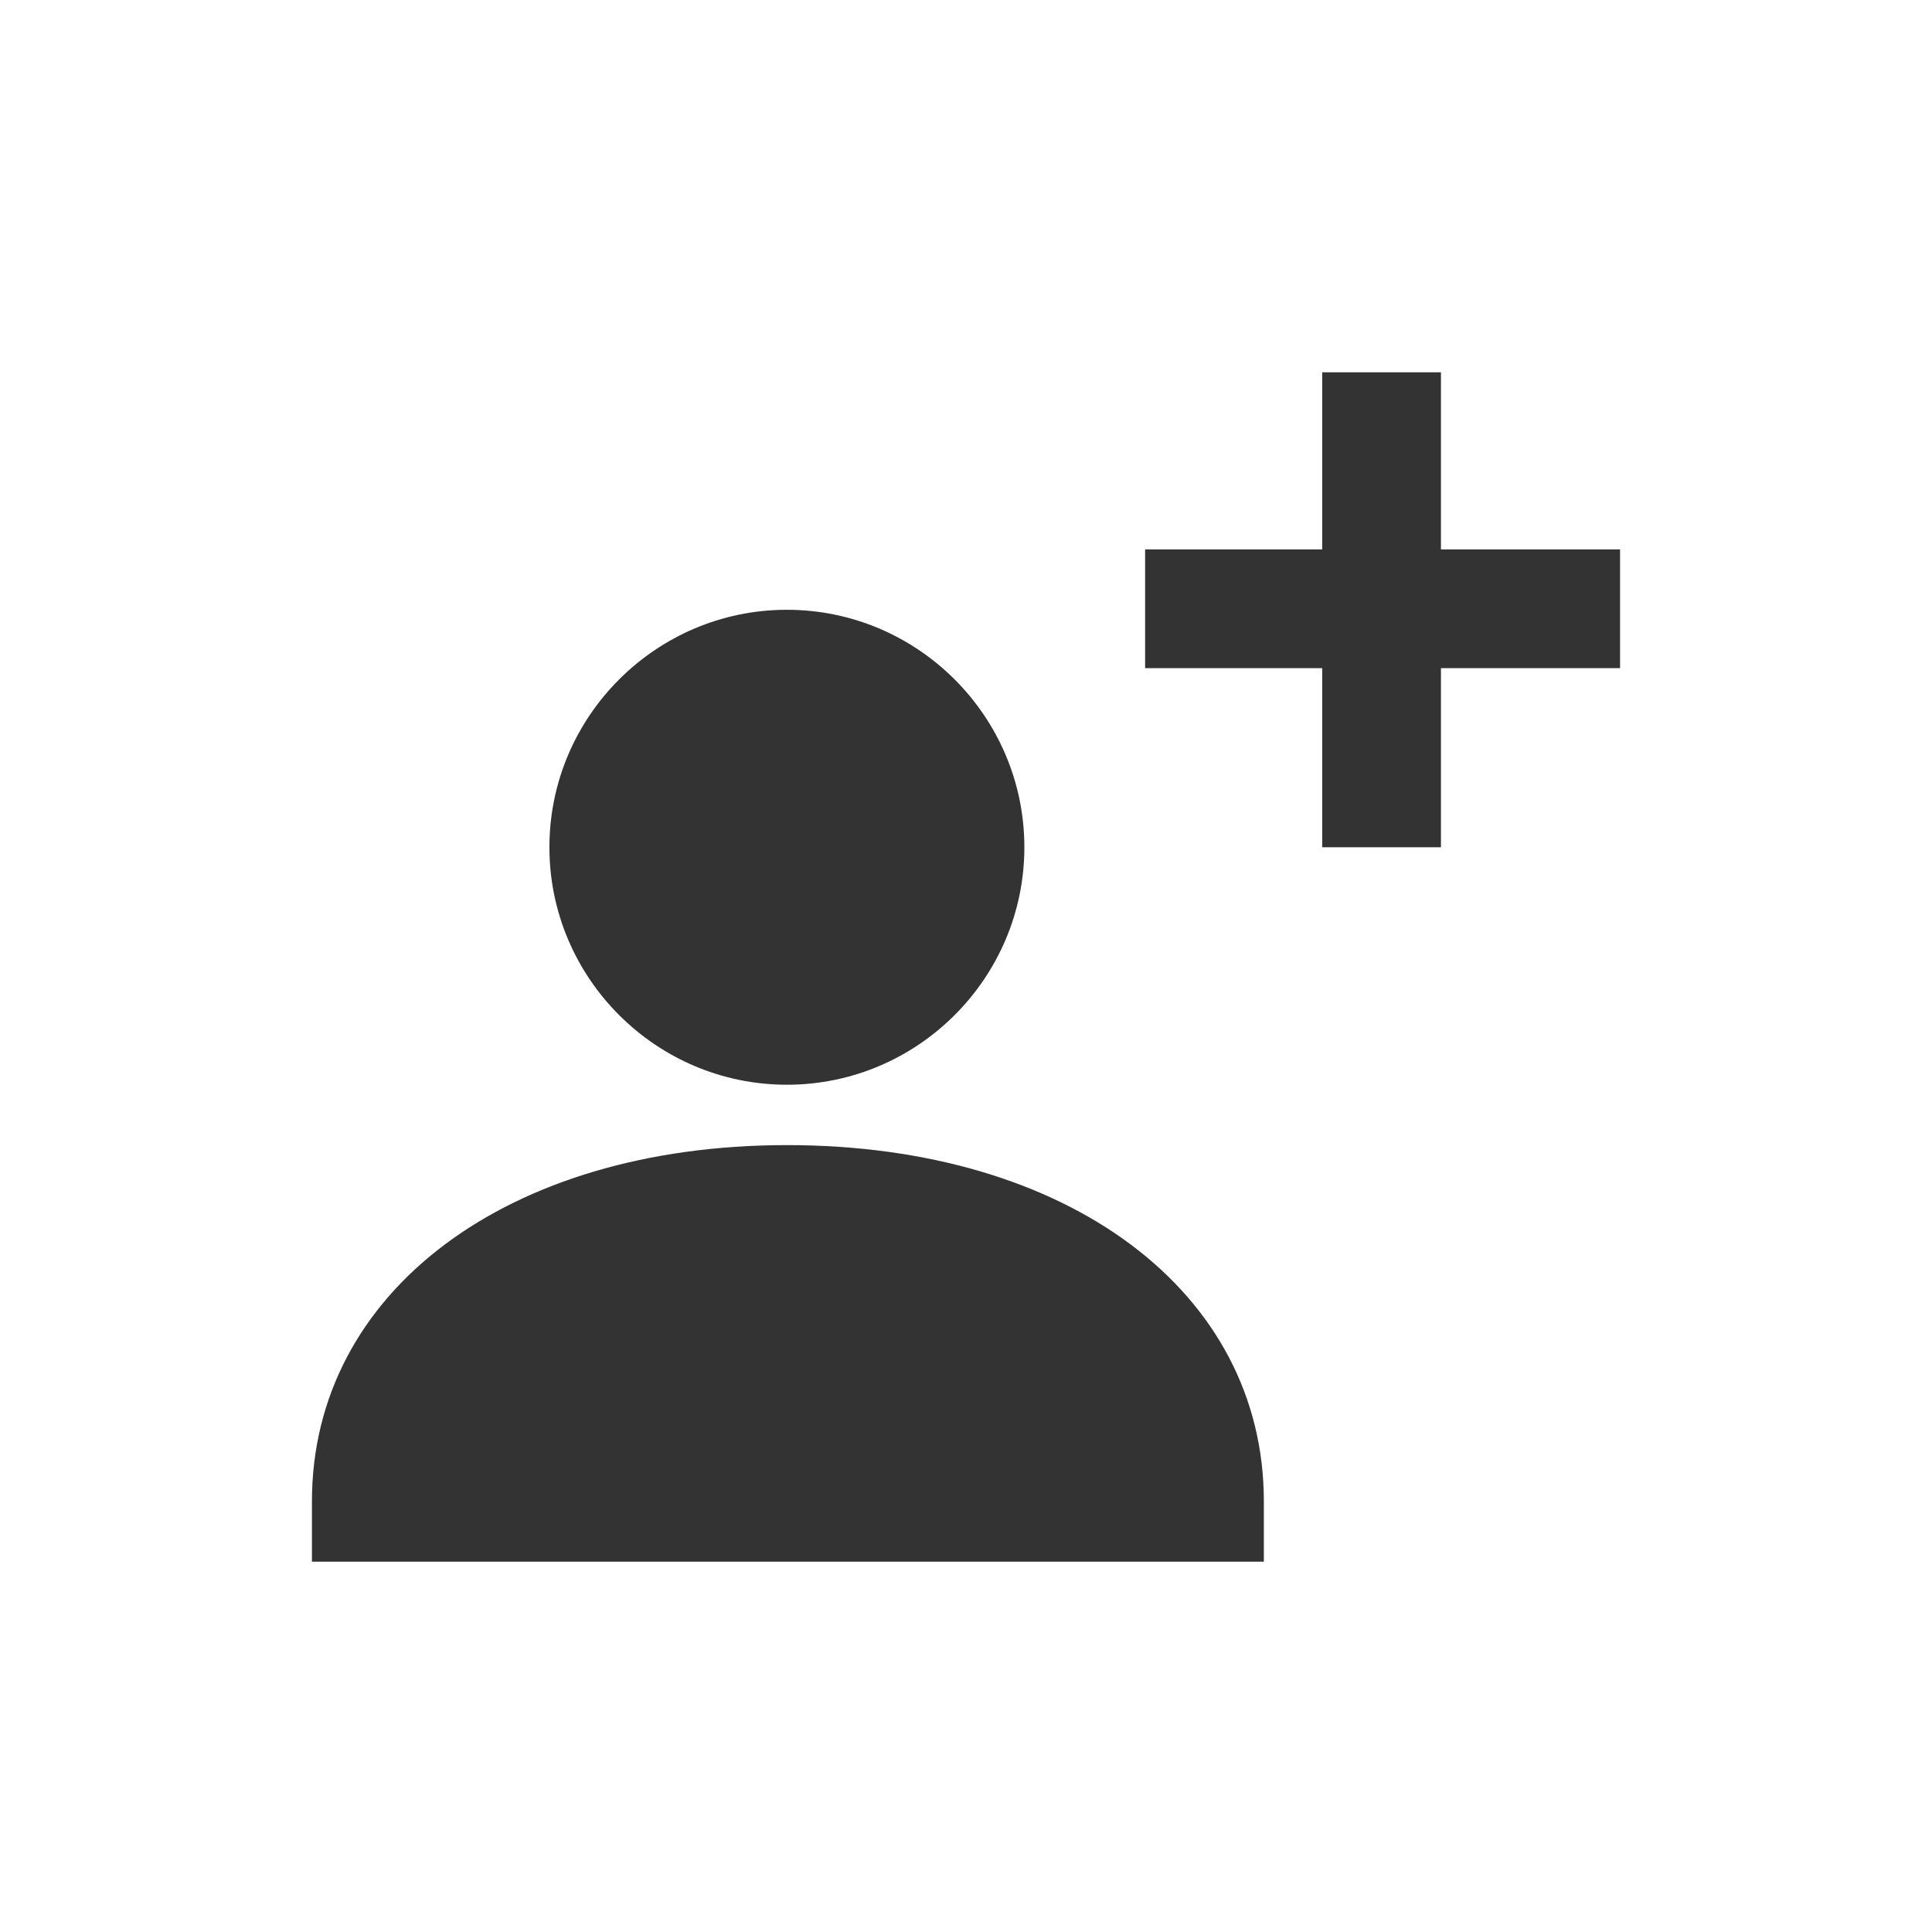 <?xml version="1.0" encoding="utf-8"?>
<!-- Generator: Adobe Illustrator 19.0.0, SVG Export Plug-In . SVG Version: 6.00 Build 0)  -->
<svg version="1.1" id="Layer_1" xmlns="http://www.w3.org/2000/svg" xmlns:xlink="http://www.w3.org/1999/xlink" x="0px" y="0px"
	 viewBox="0 0 96 96" style="enable-background:new 0 0 96 96;" xml:space="preserve">
<style type="text/css">
	.st0{fill:#333333;}
</style>
<g id="XMLID_1_">
	<path id="XMLID_3_" class="st0" d="M39.1,53.9c6.5,0,11.8-5.3,11.8-11.8s-5.3-11.8-11.8-11.8s-11.8,5.3-11.8,11.8
		S32.6,53.9,39.1,53.9z"/>
	<path id="XMLID_4_" class="st0" d="M39.1,56.9c-13.9,0-23.6,7.3-23.6,17.7v3h47.3v-3C62.8,64.2,53.1,56.9,39.1,56.9z"/>
	<polygon id="XMLID_5_" class="st0" points="80.5,27.3 71.6,27.3 71.6,18.5 65.7,18.5 65.7,27.3 56.9,27.3 56.9,33.2 65.7,33.2 
		65.7,42.1 71.6,42.1 71.6,33.2 80.5,33.2 	"/>
</g>
</svg>
